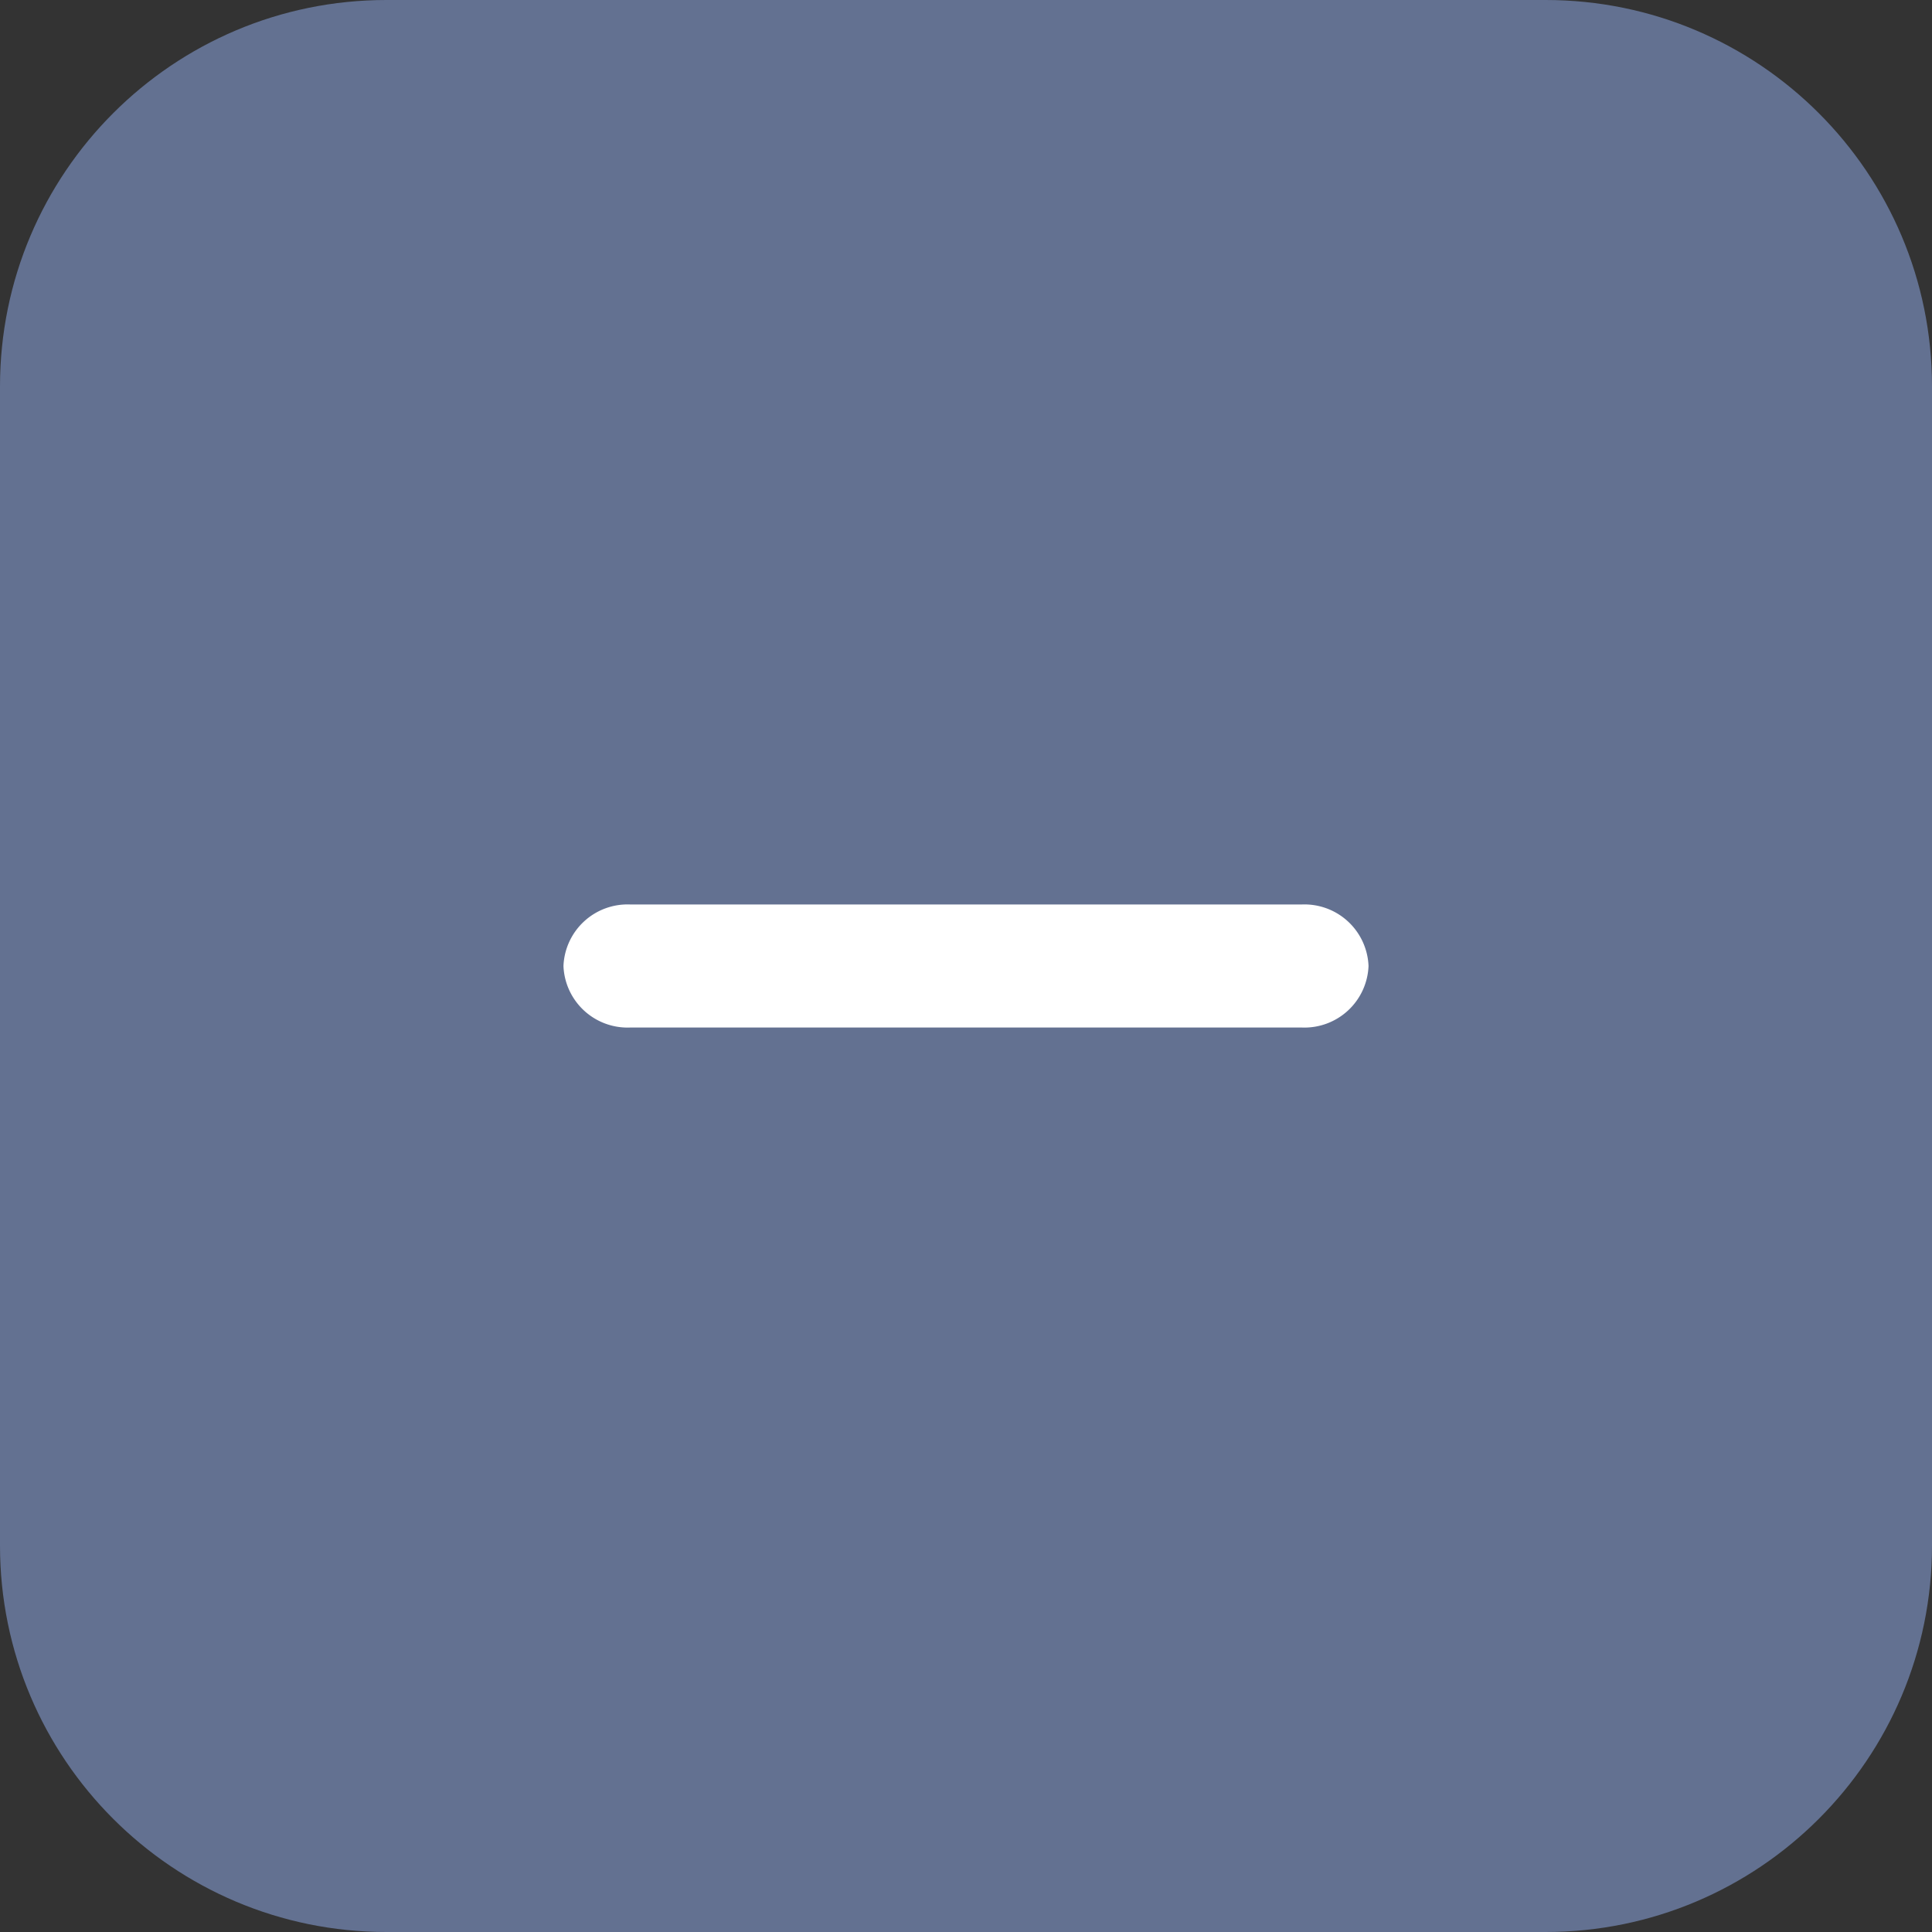 <svg xmlns="http://www.w3.org/2000/svg" width="20" height="20" viewBox="0 0 20 20">
  <rect x="0" y="0" width="20" height="20" fill="#333333" stroke="none"/>
  <g id="Group_63570" data-name="Group 63570" transform="translate(-738 -168)">
    <g id="Path_60445" data-name="Path 60445" transform="translate(738 168)" fill="#637191">
      <path d="M 16 19.25 L 4 19.25 C 2.208 19.25 0.75 17.792 0.75 16 L 0.75 4 C 0.75 2.208 2.208 0.75 4 0.75 L 16 0.75 C 17.792 0.75 19.25 2.208 19.25 4 L 19.25 16 C 19.25 17.792 17.792 19.25 16 19.25 Z" stroke="none"/>
      <path d="M 4 1.5 C 2.622 1.5 1.5 2.622 1.5 4 L 1.5 16 C 1.5 17.378 2.622 18.5 4 18.5 L 16 18.5 C 17.378 18.5 18.5 17.378 18.5 16 L 18.5 4 C 18.5 2.622 17.378 1.5 16 1.5 L 4 1.5 M 4 0 L 16 0 C 18.209 0 20 1.791 20 4 L 20 16 C 20 18.209 18.209 20 16 20 L 4 20 C 1.791 20 0 18.209 0 16 L 0 4 C 0 1.791 1.791 0 4 0 Z" stroke="none" fill="#637191"/>
    </g>
    <g id="Group_56268" data-name="Group 56268" transform="translate(743.833 174.471)">
      <path id="Path_36596" data-name="Path 36596" d="M1477.642,3550.127v7.059" transform="translate(-1473.475 -3550.127)" fill="#8796c1"/>
      <path id="Path_36597" data-name="Path 36597" d="M0,0V7.059" transform="translate(7.696 3.529) rotate(90)" fill="#8796c1"/>
      <path id="Path_36597_-_Outline" data-name="Path 36597 - Outline" d="M.637,8.334A.664.664,0,0,1,0,7.646V.688A.664.664,0,0,1,.637,0a.664.664,0,0,1,.637.688V7.646A.664.664,0,0,1,.637,8.334Z" transform="translate(8.334 2.892) rotate(90)" fill="#fff"/>
    </g>
  </g>
</svg>
